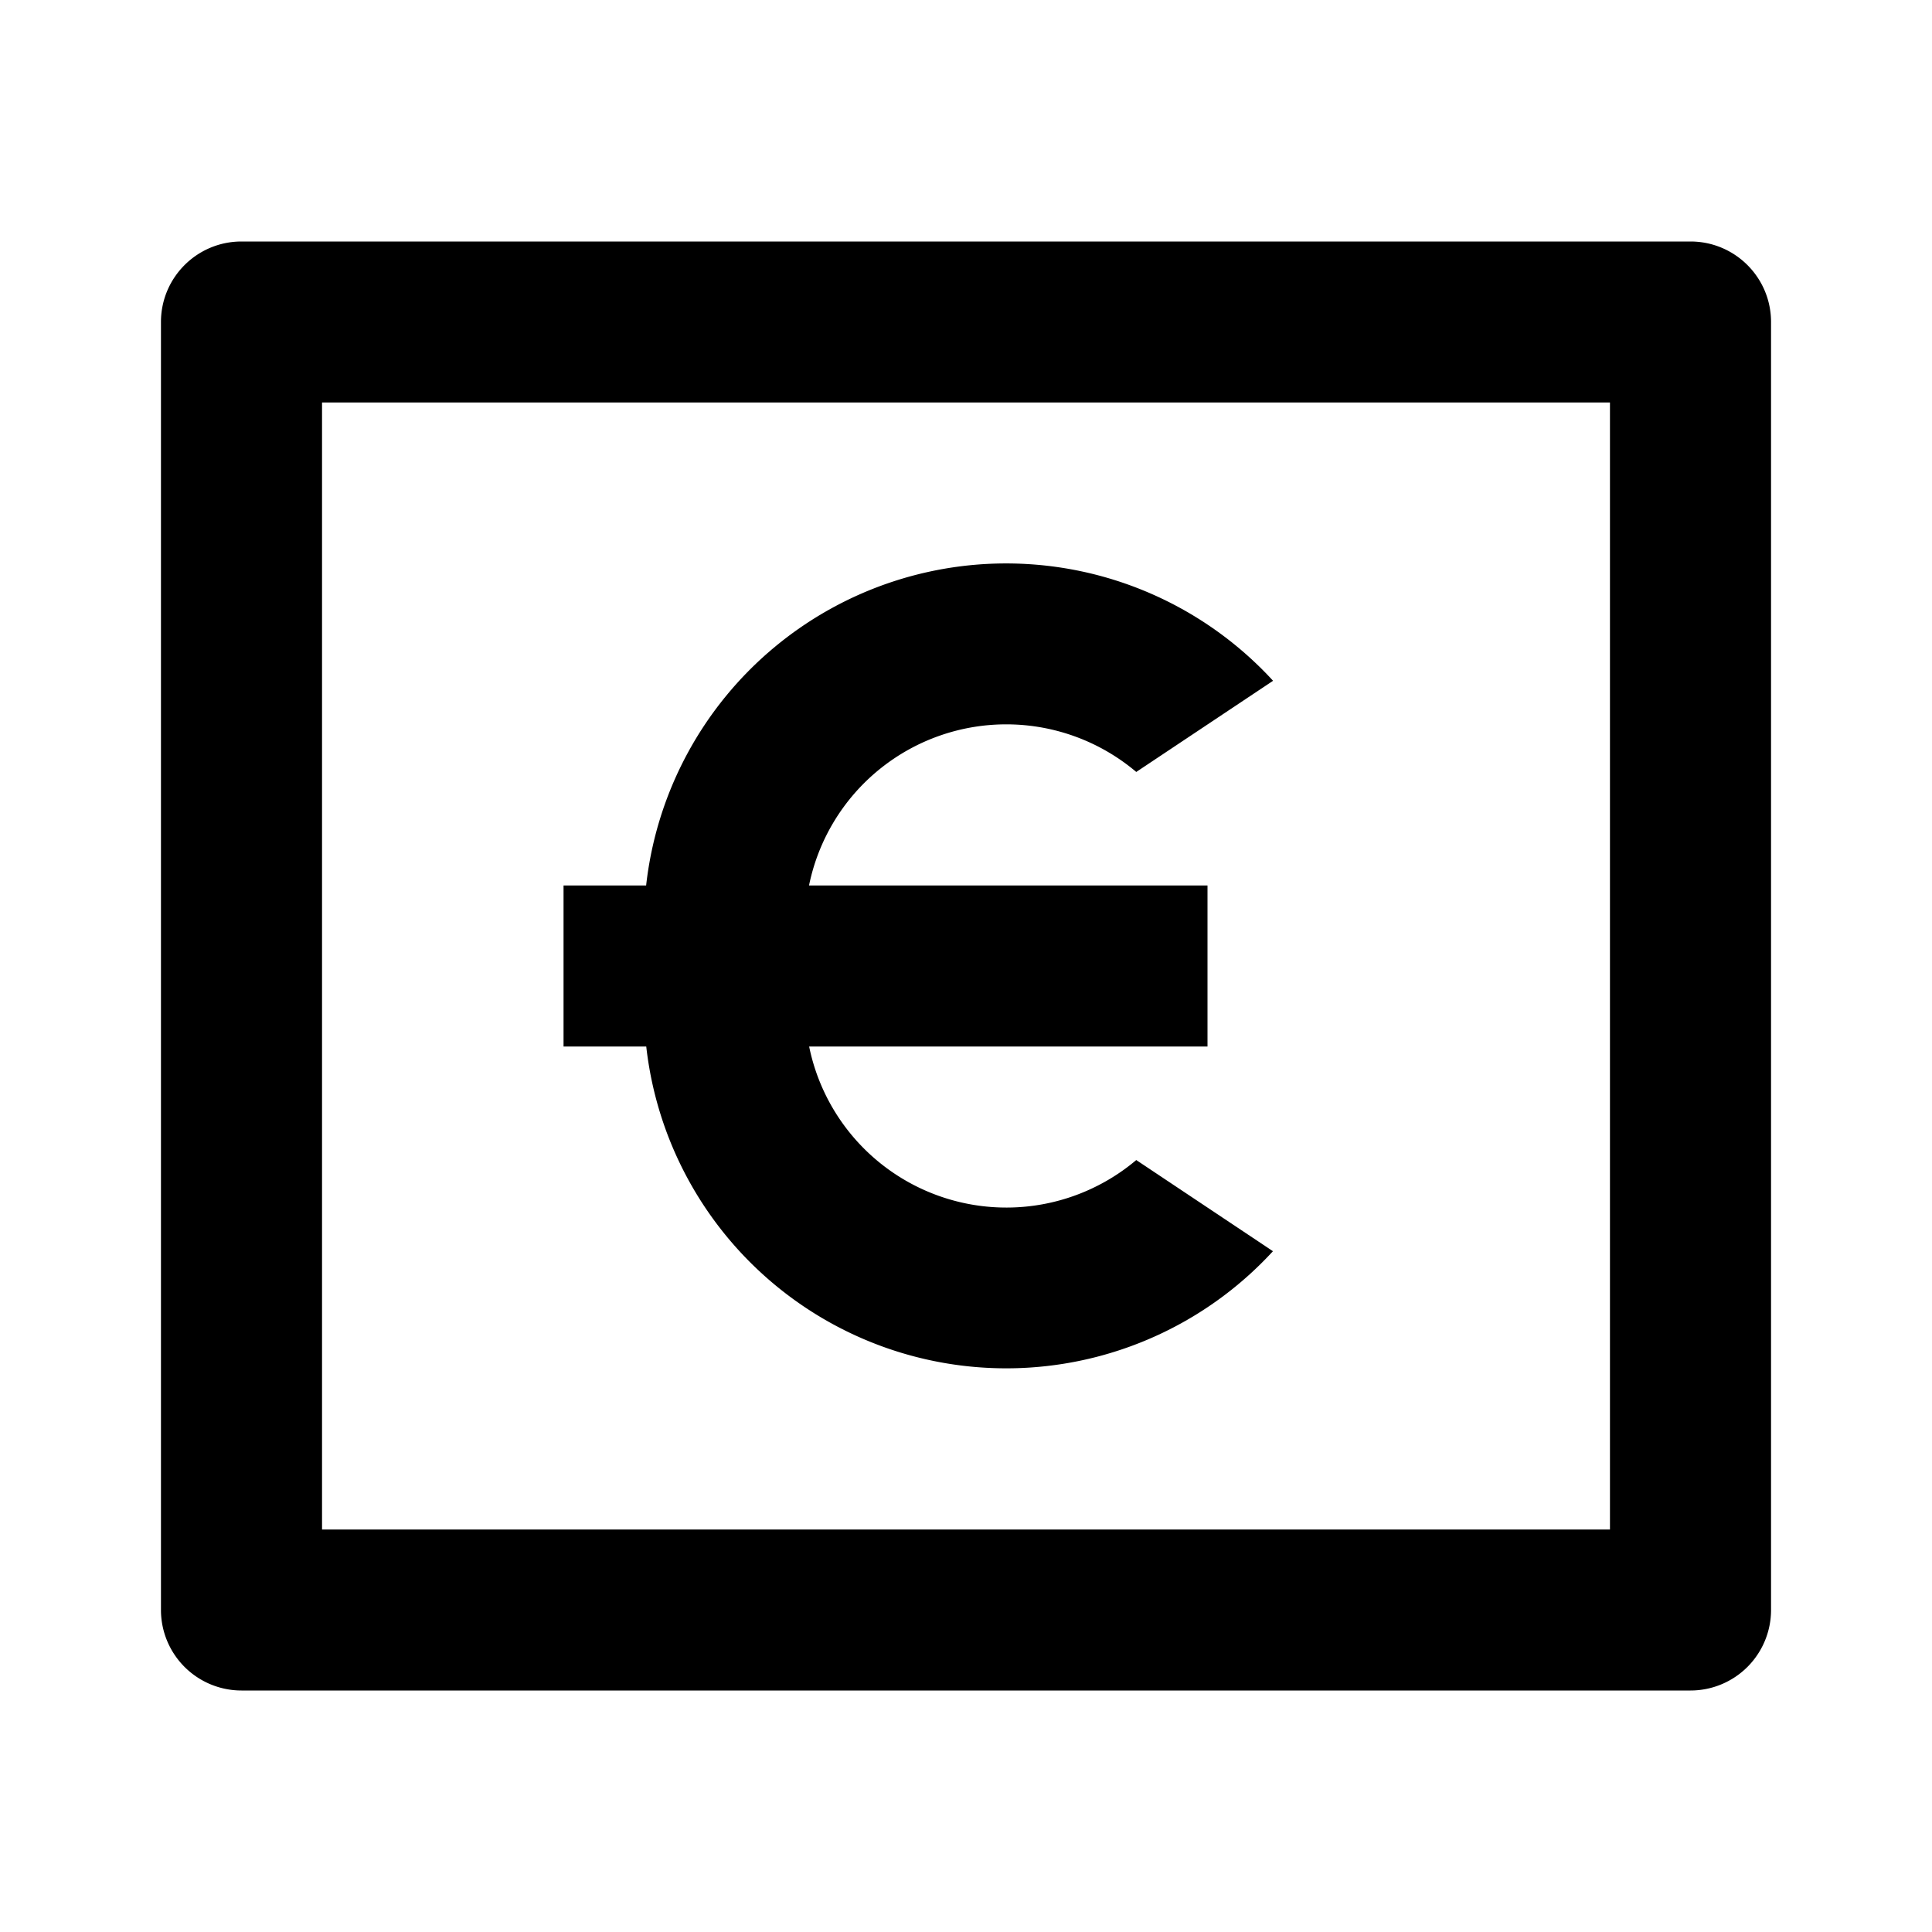 <svg width="16" height="16" xmlns="http://www.w3.org/2000/svg"><path fill-rule="evenodd" clip-rule="evenodd" d="M2 2h12c.368 0 .667.298.667.667v10.666A.667.667 0 0 1 14 14H2a.667.667 0 0 1-.667-.667V2.667C1.333 2.298 1.632 2 2 2zm.667 1.333v9.334h10.666V3.333H2.667zm7.333 4H6.7a1.667 1.667 0 0 1 2.71-.94l1.133-.755a3 3 0 0 0-5.192 1.695h-.684v1.334h.685a3 3 0 0 0 5.19 1.695L9.41 9.607a1.667 1.667 0 0 1-2.709-.94H10V7.333z"/></svg>